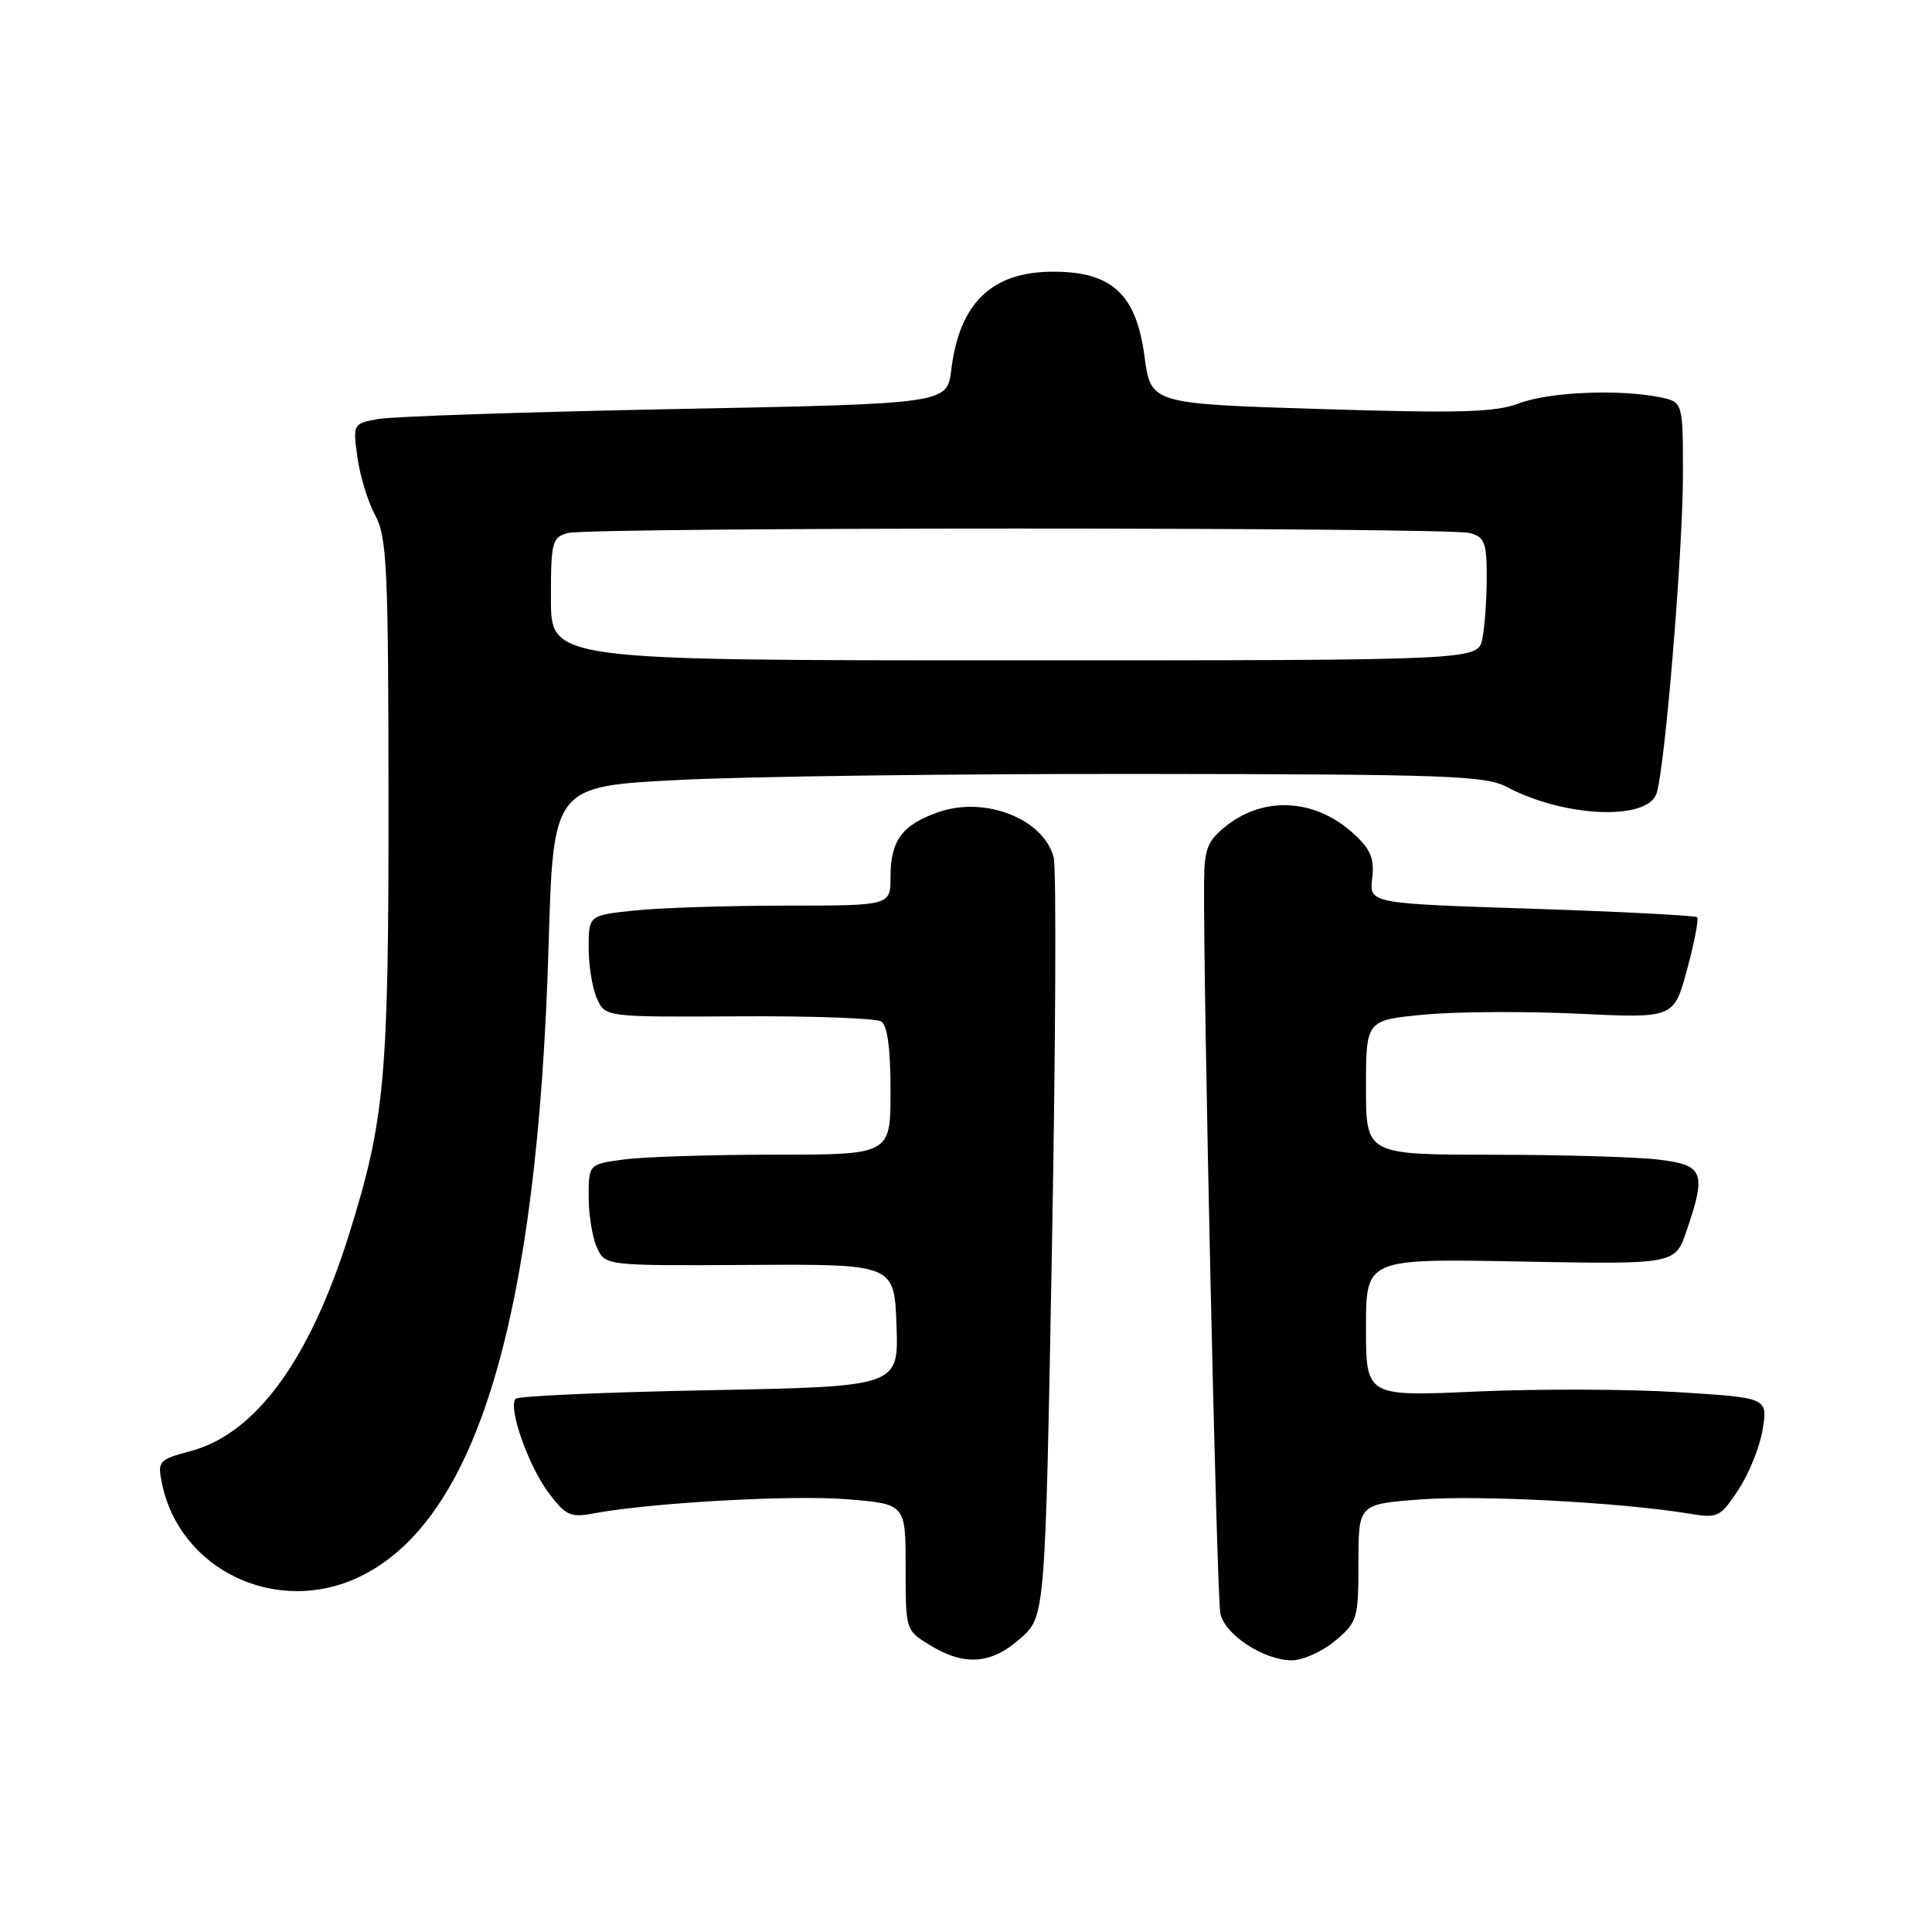 <?xml version="1.0" encoding="UTF-8" standalone="no"?>
<!DOCTYPE svg PUBLIC "-//W3C//DTD SVG 1.1//EN" "http://www.w3.org/Graphics/SVG/1.1/DTD/svg11.dtd" >
<svg xmlns="http://www.w3.org/2000/svg" xmlns:xlink="http://www.w3.org/1999/xlink" version="1.1" viewBox="0 0 256 256">
 <g >
 <path fill="currentColor"
d=" M 135.23 217.08 C 138.50 214.17 138.50 214.17 139.39 165.21 C 139.88 138.28 139.98 115.07 139.62 113.64 C 138.35 108.55 130.60 105.47 124.44 107.58 C 119.55 109.26 118.00 111.34 118.00 116.19 C 118.00 120.00 118.00 120.00 104.15 120.00 C 96.53 120.00 87.53 120.29 84.15 120.64 C 78.00 121.28 78.00 121.28 78.00 125.60 C 78.00 127.97 78.50 131.00 79.11 132.34 C 80.22 134.77 80.22 134.77 97.86 134.67 C 107.56 134.61 116.06 134.92 116.75 135.34 C 117.59 135.86 118.00 138.89 118.00 144.56 C 118.00 153.00 118.00 153.00 102.64 153.00 C 94.19 153.00 85.19 153.29 82.64 153.64 C 78.00 154.27 78.00 154.27 78.00 158.59 C 78.00 160.96 78.49 163.99 79.10 165.31 C 80.19 167.72 80.19 167.72 99.35 167.61 C 118.50 167.50 118.50 167.50 118.79 175.61 C 119.08 183.72 119.08 183.72 94.03 184.21 C 80.25 184.47 68.69 184.98 68.33 185.34 C 67.26 186.41 70.01 194.26 72.72 197.84 C 74.97 200.83 75.60 201.11 78.69 200.53 C 86.28 199.11 104.94 198.07 112.25 198.66 C 120.00 199.29 120.00 199.29 120.00 207.66 C 120.00 216.03 120.00 216.03 123.25 218.01 C 127.82 220.80 131.38 220.52 135.23 217.08 Z  M 176.92 217.41 C 179.87 214.93 180.00 214.50 180.00 207.06 C 180.00 199.30 180.00 199.30 188.25 198.68 C 196.09 198.09 214.68 199.07 223.66 200.54 C 227.67 201.20 227.91 201.09 230.37 197.36 C 231.77 195.24 233.21 191.64 233.57 189.36 C 234.22 185.21 234.22 185.21 222.36 184.47 C 215.84 184.06 203.86 184.02 195.75 184.38 C 181.00 185.05 181.00 185.05 181.00 175.91 C 181.00 166.77 181.00 166.77 201.48 167.16 C 221.97 167.54 221.97 167.54 223.48 163.09 C 226.13 155.32 225.76 154.37 219.75 153.65 C 216.86 153.30 206.96 153.01 197.75 153.01 C 181.00 153.00 181.00 153.00 181.00 144.09 C 181.00 135.17 181.00 135.17 188.75 134.44 C 193.01 134.04 202.19 133.99 209.15 134.32 C 221.80 134.93 221.80 134.93 223.55 128.45 C 224.52 124.89 225.11 121.78 224.88 121.54 C 224.64 121.31 214.77 120.80 202.94 120.41 C 181.44 119.71 181.44 119.71 181.82 116.40 C 182.13 113.79 181.63 112.56 179.44 110.54 C 174.38 105.84 167.53 105.41 162.45 109.46 C 160.03 111.38 159.59 112.47 159.55 116.62 C 159.41 130.13 161.22 211.82 161.71 213.85 C 162.38 216.67 167.49 219.99 171.17 220.00 C 172.64 220.00 175.23 218.83 176.92 217.41 Z  M 47.69 208.91 C 63.21 201.40 71.24 174.55 72.69 125.35 C 73.31 104.20 73.31 104.20 89.91 103.35 C 99.03 102.88 126.75 102.52 151.50 102.55 C 191.58 102.59 196.84 102.78 199.65 104.27 C 207.16 108.26 218.10 108.79 219.47 105.22 C 220.56 102.39 222.99 73.22 223.00 62.88 C 223.00 53.25 223.00 53.25 219.87 52.62 C 214.44 51.54 205.18 51.95 201.27 53.45 C 198.17 54.64 193.50 54.77 175.00 54.20 C 152.50 53.50 152.50 53.50 151.66 47.27 C 150.56 38.98 147.35 36.00 139.56 36.00 C 131.42 36.00 127.12 40.14 126.05 49.00 C 125.50 53.50 125.50 53.50 89.50 54.20 C 69.70 54.59 51.98 55.18 50.12 55.52 C 46.77 56.13 46.75 56.16 47.36 60.59 C 47.69 63.03 48.75 66.49 49.71 68.27 C 51.27 71.16 51.46 75.11 51.48 106.00 C 51.50 142.86 51.00 148.37 46.27 163.50 C 41.04 180.20 33.91 189.96 25.25 192.28 C 21.05 193.40 20.87 193.60 21.44 196.46 C 23.76 208.07 36.73 214.21 47.69 208.91 Z  M 73.00 79.37 C 73.00 71.78 73.15 71.19 75.25 70.63 C 78.19 69.84 191.81 69.84 194.75 70.63 C 196.72 71.16 197.00 71.88 197.00 76.49 C 197.00 79.38 196.74 83.04 196.42 84.63 C 195.85 87.50 195.85 87.50 134.42 87.50 C 73.00 87.50 73.00 87.50 73.00 79.37 Z "/>
</g>
</svg>